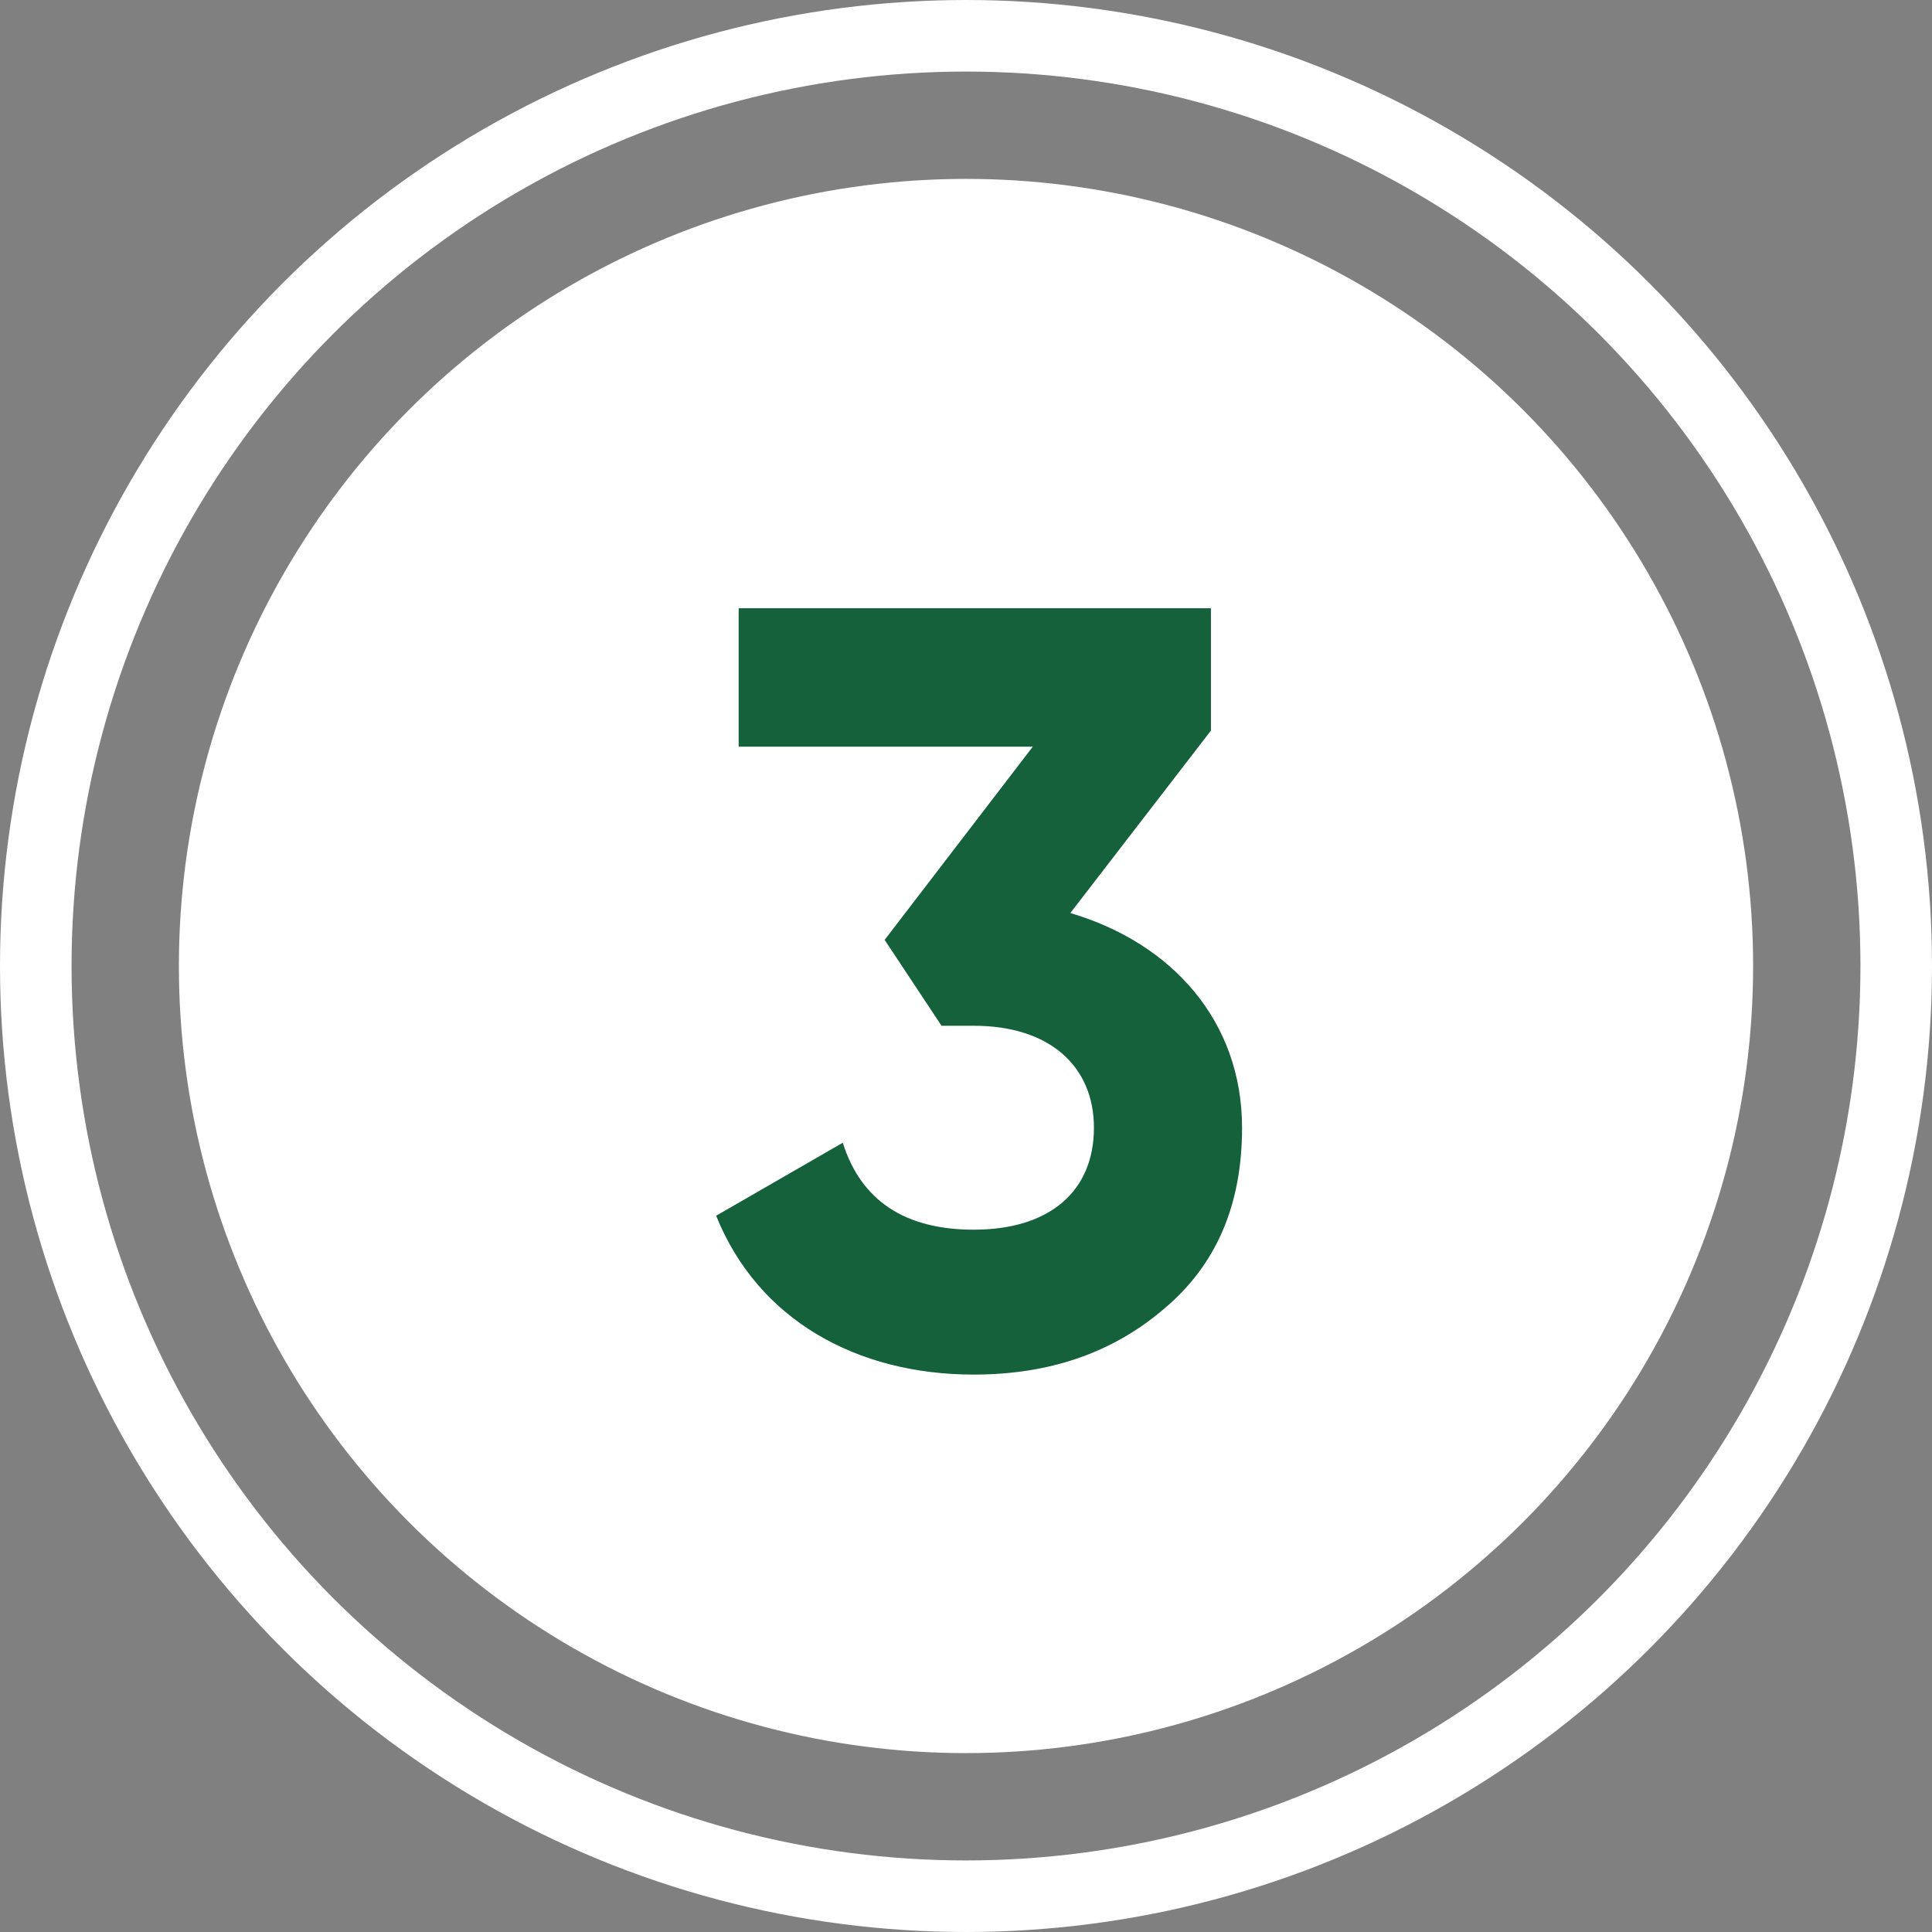 <svg width="54" height="54" viewBox="0 0 54 54" fill="none" xmlns="http://www.w3.org/2000/svg">
<rect x="0" y="0" width="54" height="54" fill="#808080" stroke="none"/>
<circle cx="27" cy="27" r="22" fill="white"/>
<circle cx="27" cy="27" r="26" stroke="white" stroke-width="2"/>
<path d="M33.846 20.42V17H20.646V20.87H28.866L24.726 26.27L26.316 28.67H27.216C29.346 28.67 30.576 29.81 30.576 31.52C30.576 33.29 29.346 34.37 27.216 34.37C25.296 34.37 24.066 33.56 23.556 31.94L20.016 33.98C21.186 36.89 23.946 38.42 27.216 38.42C29.316 38.42 31.086 37.82 32.526 36.59C33.996 35.36 34.716 33.68 34.716 31.52C34.716 28.55 32.766 26.36 29.916 25.52L33.846 20.42Z" fill="#14613C"/>
</svg>
